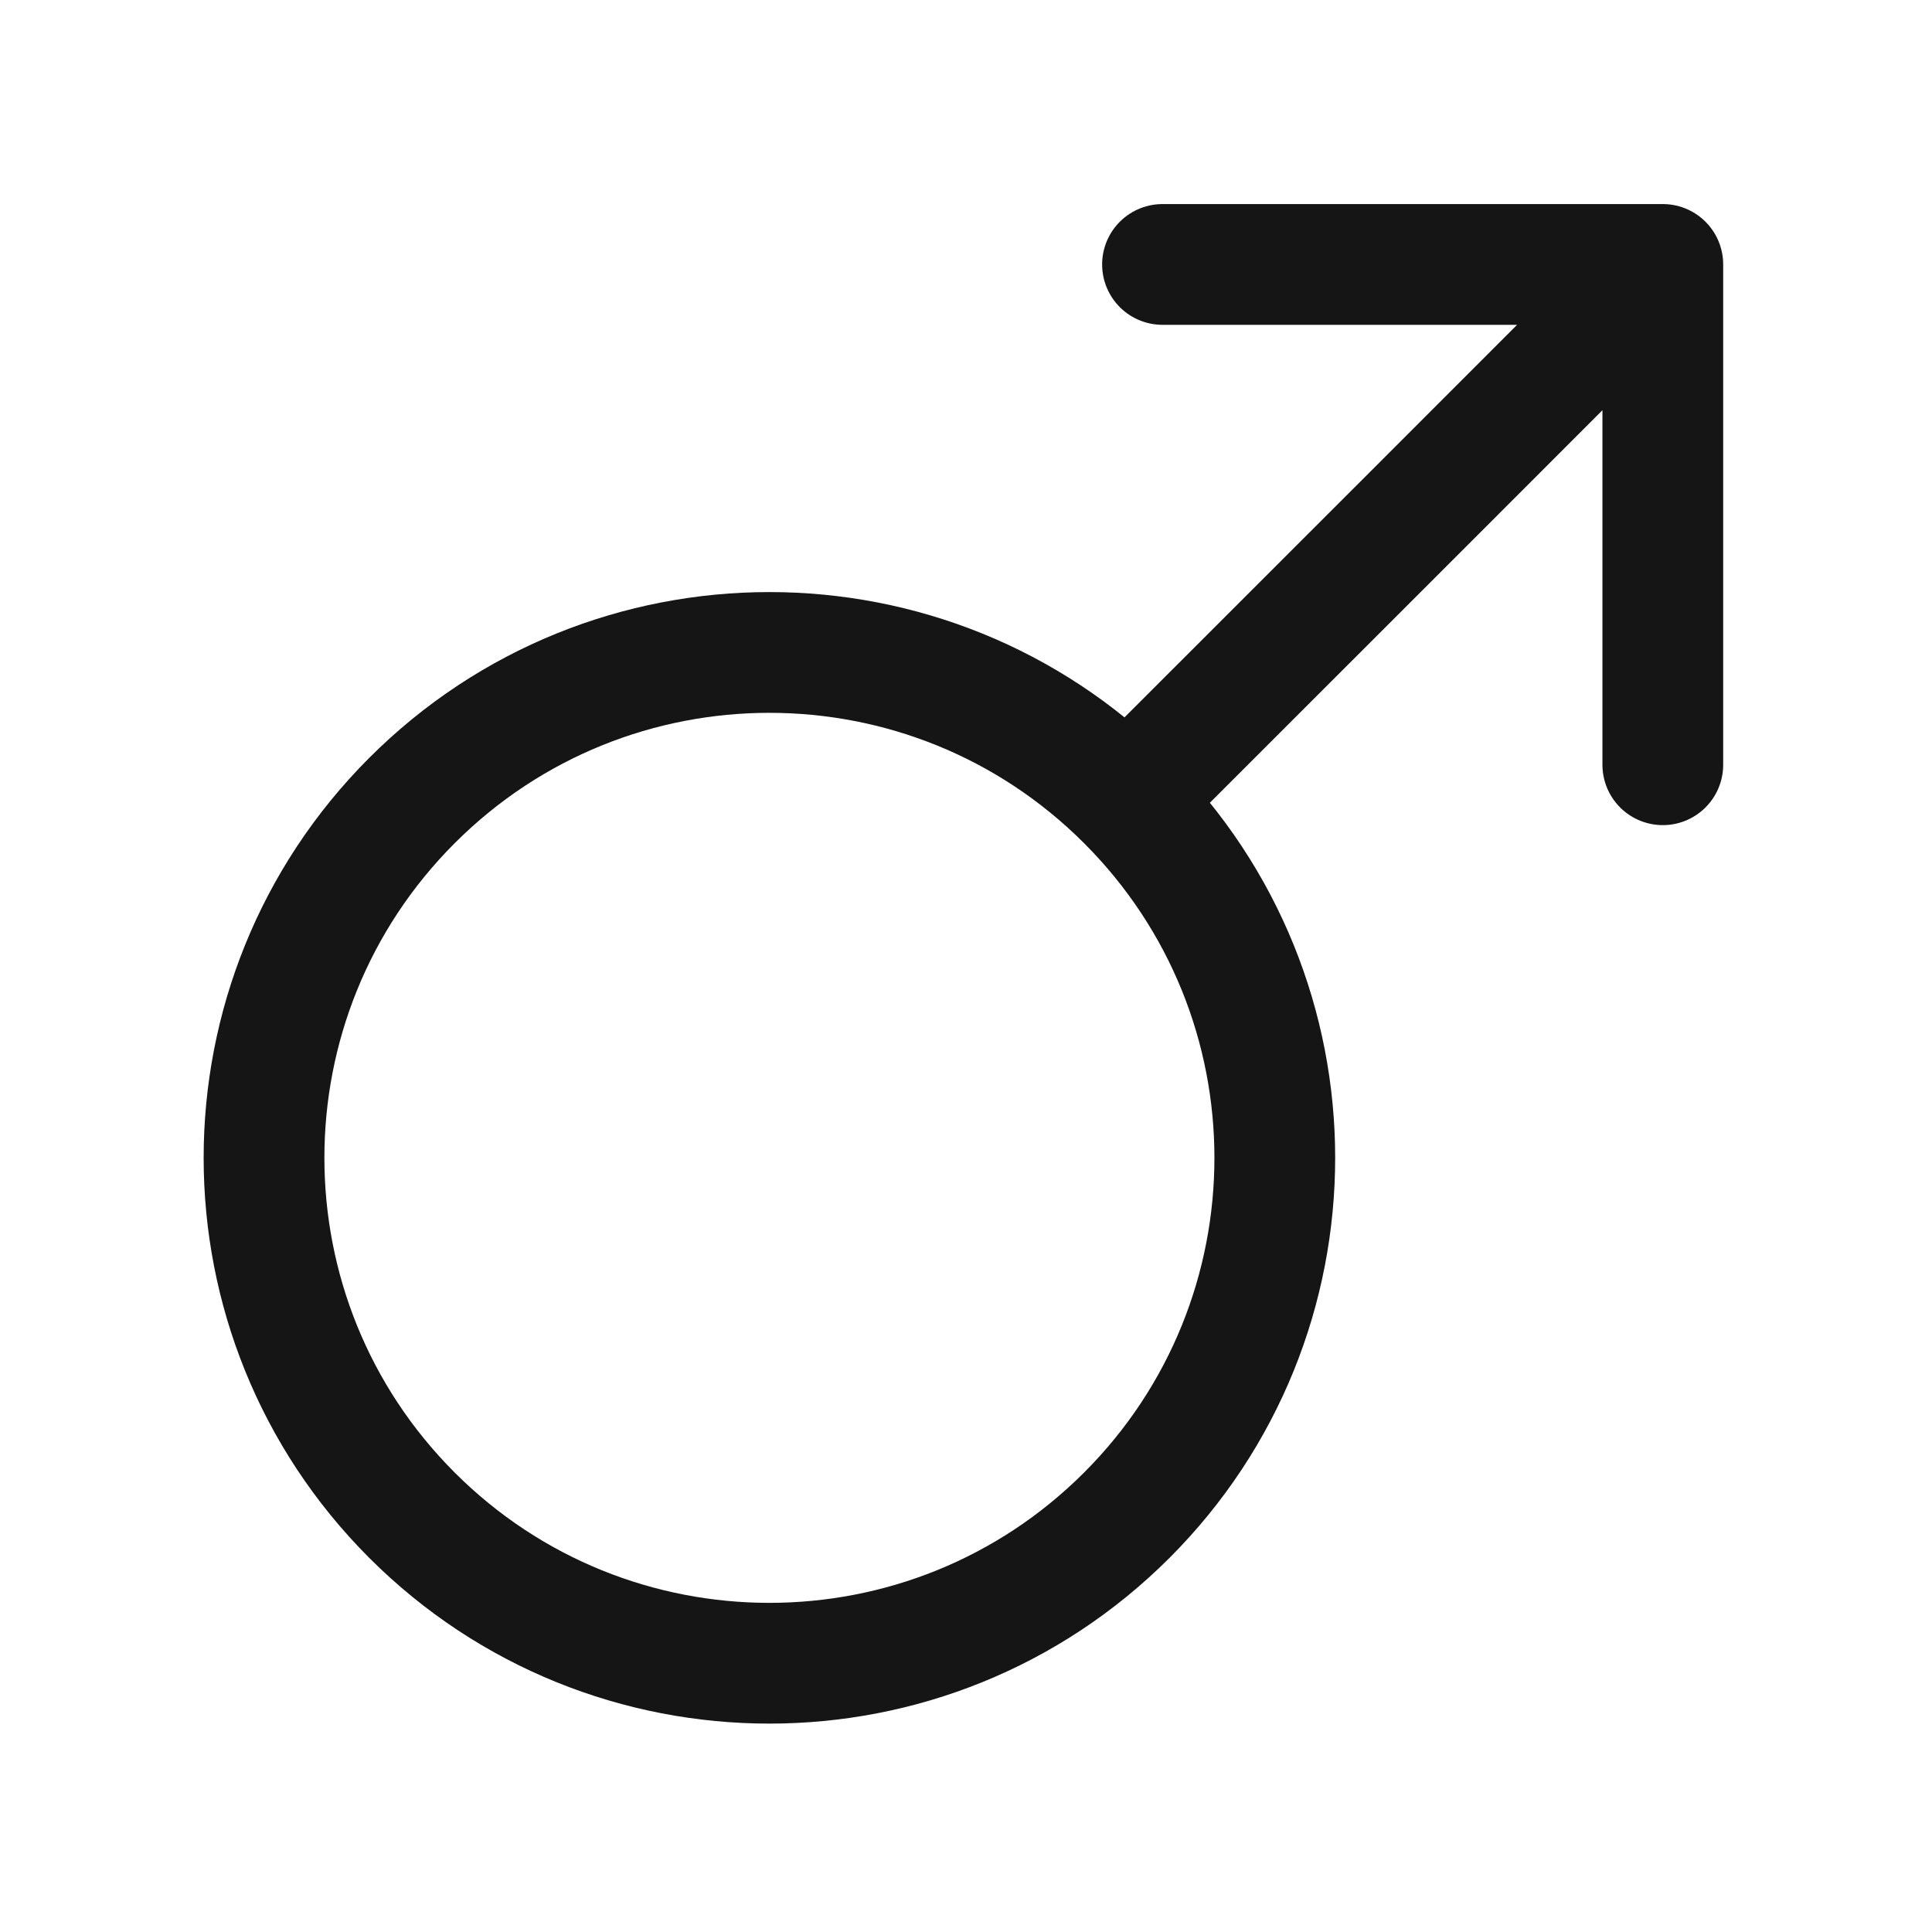 <svg width="24" height="24" viewBox="0 0 24 24" fill="none" xmlns="http://www.w3.org/2000/svg">
<g clip-path="url(#clip0_1460_778)">
<path d="M13.997 9.944C11.545 7.492 7.57 7.492 5.118 9.944C2.667 12.396 2.667 16.371 5.118 18.823C7.57 21.274 11.545 21.274 13.997 18.823C16.449 16.371 16.449 12.396 13.997 9.944ZM13.997 9.944L17.549 6.393L20.656 3.285M20.656 3.285L20.656 9.5M20.656 3.285L14.441 3.285" stroke="#151515" stroke-width="1.5" stroke-linecap="round" stroke-linejoin="round"/>
</g>
<defs>
<clipPath id="clip0_1460_778">
<rect width="24" height="24" fill="white" transform="matrix(1 0 0 -1 0 24)"/>
</clipPath>
</defs>
</svg>
